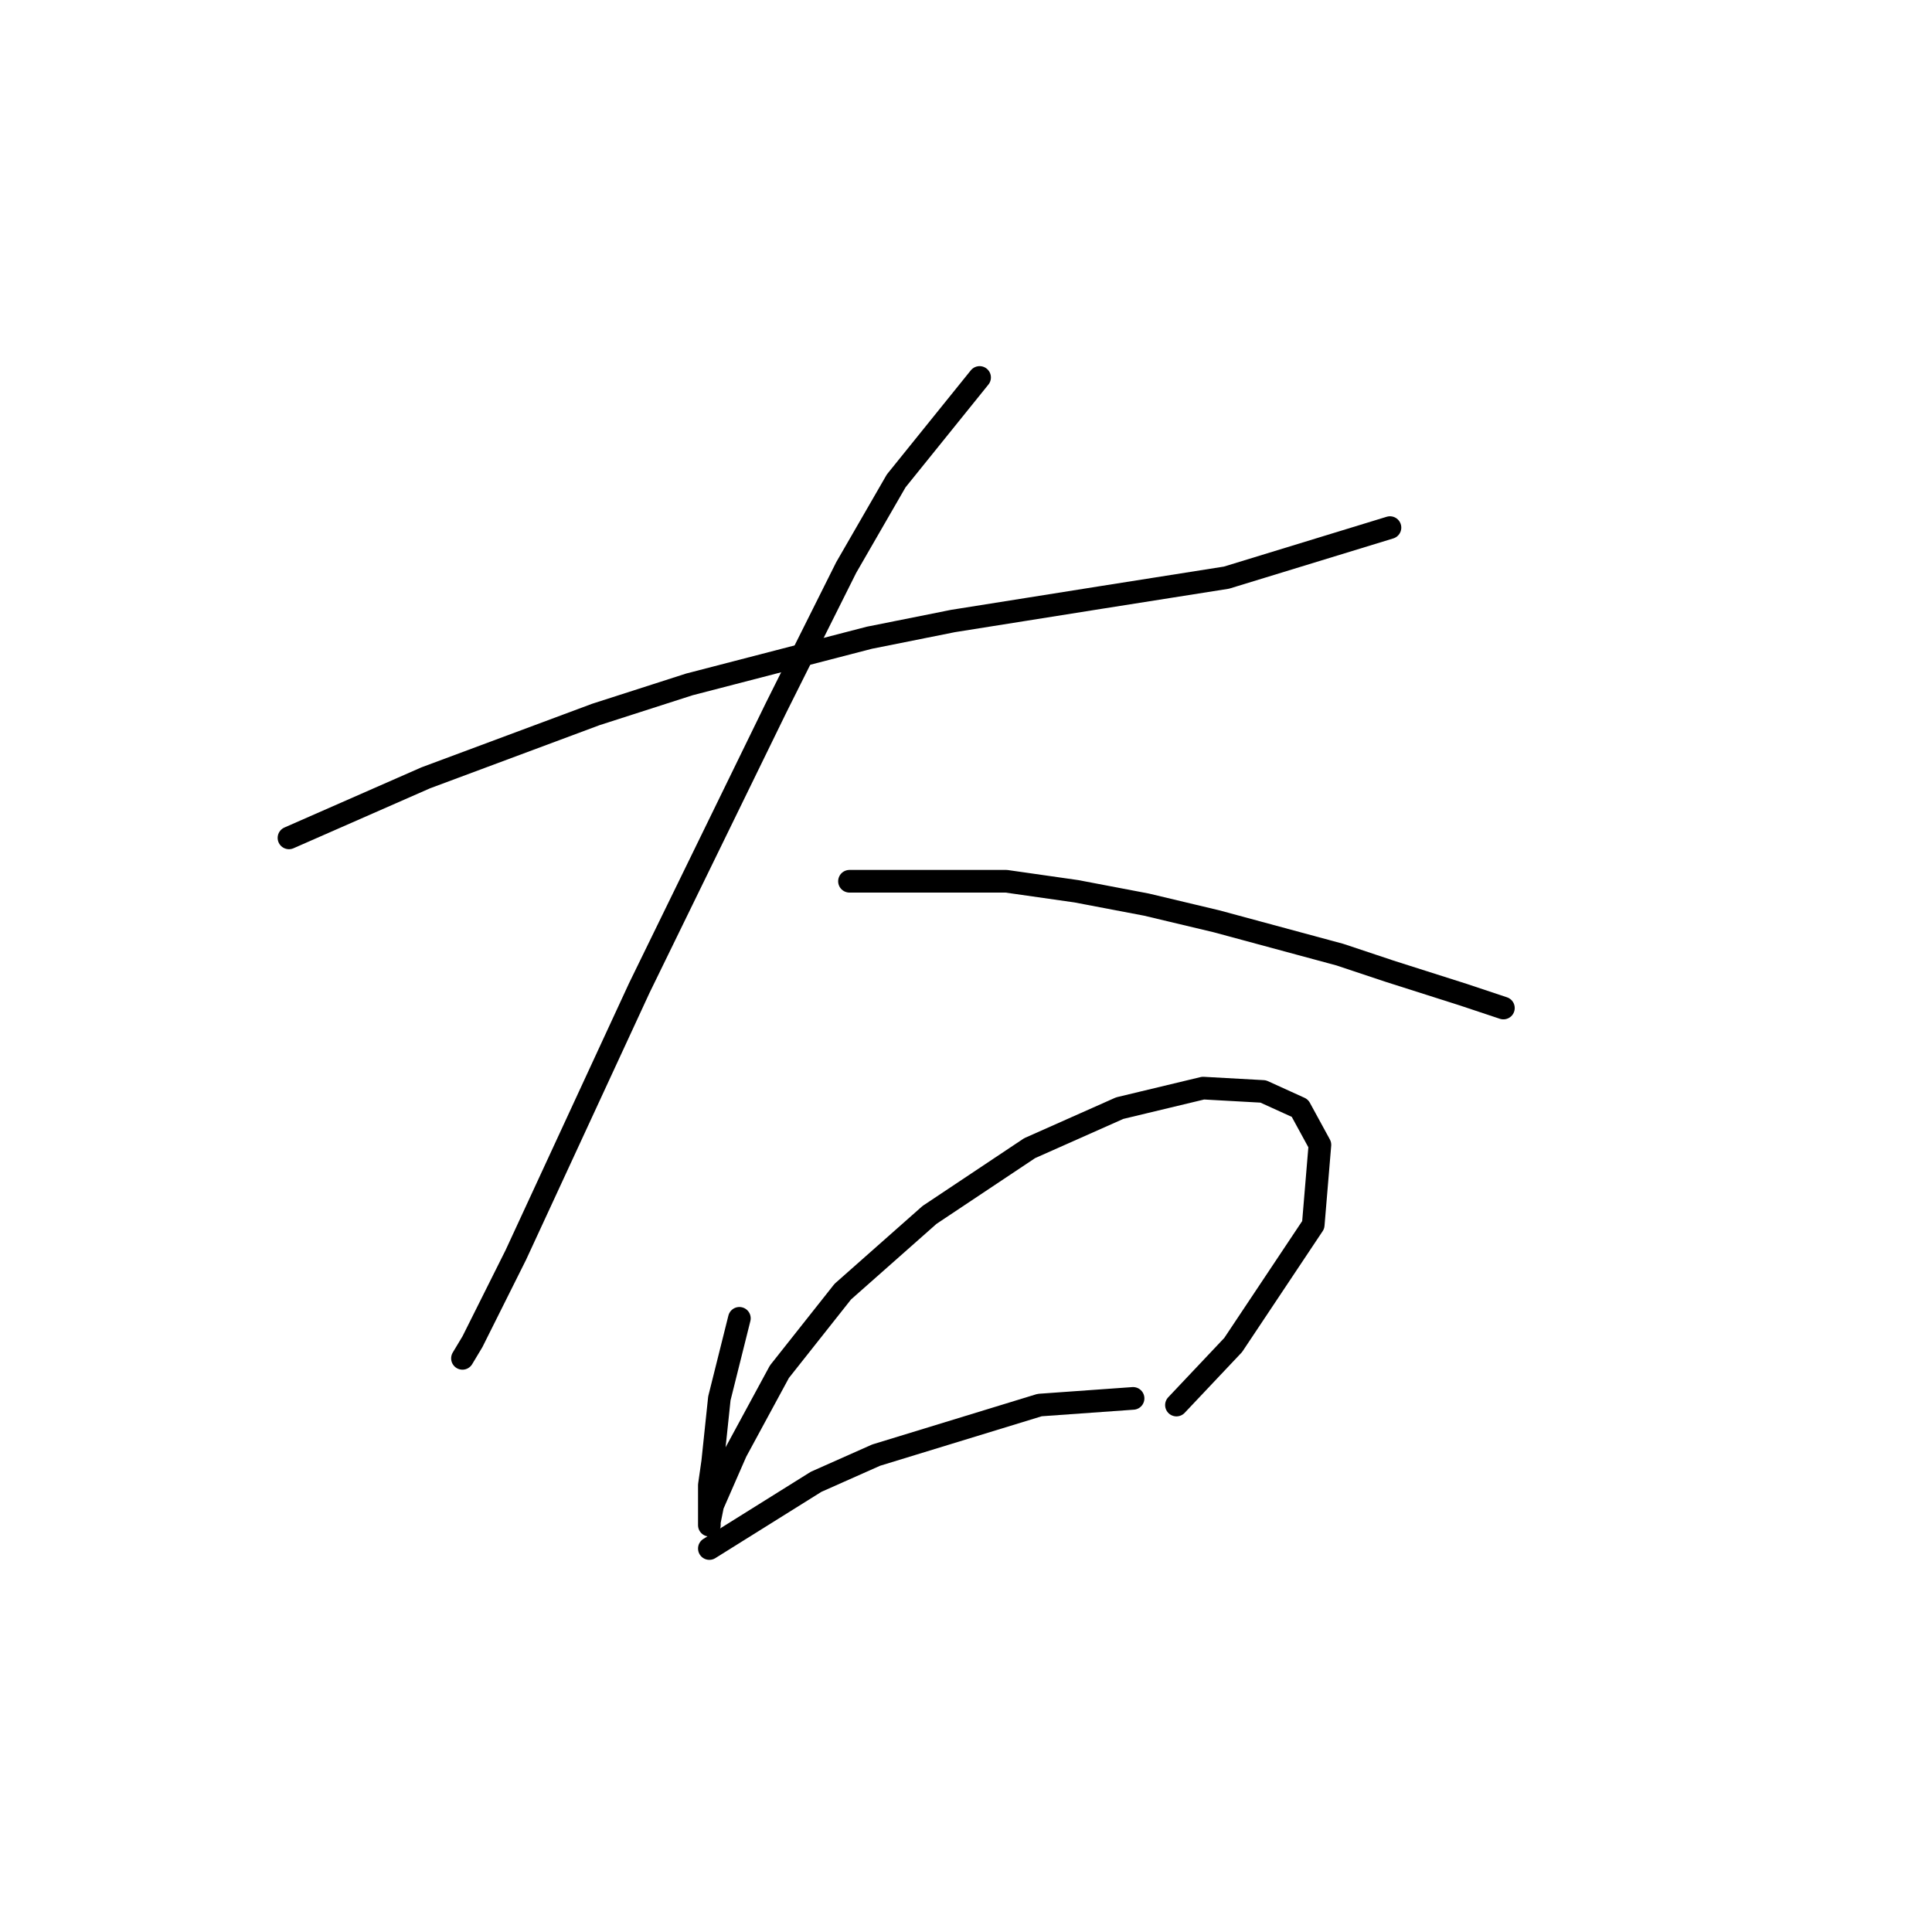 <?xml version="1.0" standalone="no"?>
    <svg width="256" height="256" xmlns="http://www.w3.org/2000/svg" version="1.1">
    <polyline stroke="black" stroke-width="3" stroke-linecap="round" fill="transparent" stroke-linejoin="round" points="38.29 111.024 56.415 103.066 78.962 94.667 91.34 90.688 115.213 84.499 126.265 82.288 145.717 79.194 162.516 76.541 184.178 69.91 184.178 69.91 " />
        <polyline stroke="black" stroke-width="3" stroke-linecap="round" fill="transparent" stroke-linejoin="round" points="129.802 50.016 118.75 63.72 112.118 75.215 102.835 93.782 84.709 130.918 68.352 166.284 62.605 177.779 61.278 179.989 61.278 179.989 " />
        <polyline stroke="black" stroke-width="3" stroke-linecap="round" fill="transparent" stroke-linejoin="round" points="112.56 116.771 133.338 116.771 142.622 118.097 151.906 119.865 161.19 122.076 177.547 126.497 184.178 128.707 193.904 131.802 199.209 133.57 199.209 133.57 " />
        <polyline stroke="black" stroke-width="3" stroke-linecap="round" fill="transparent" stroke-linejoin="round" points="97.972 174.684 95.319 185.294 94.435 193.694 93.993 196.788 93.993 200.767 93.993 202.094 93.993 201.651 94.435 199.441 97.529 192.368 103.277 181.758 111.676 171.147 123.171 160.979 136.433 152.138 148.369 146.833 159.422 144.18 167.379 144.622 172.242 146.833 174.895 151.696 174.01 162.306 163.4 178.221 155.885 186.178 155.885 186.178 " />
        <polyline stroke="black" stroke-width="3" stroke-linecap="round" fill="transparent" stroke-linejoin="round" points="93.993 205.188 108.14 196.346 116.097 192.81 137.759 186.178 150.138 185.294 150.138 185.294 " />
        </svg>